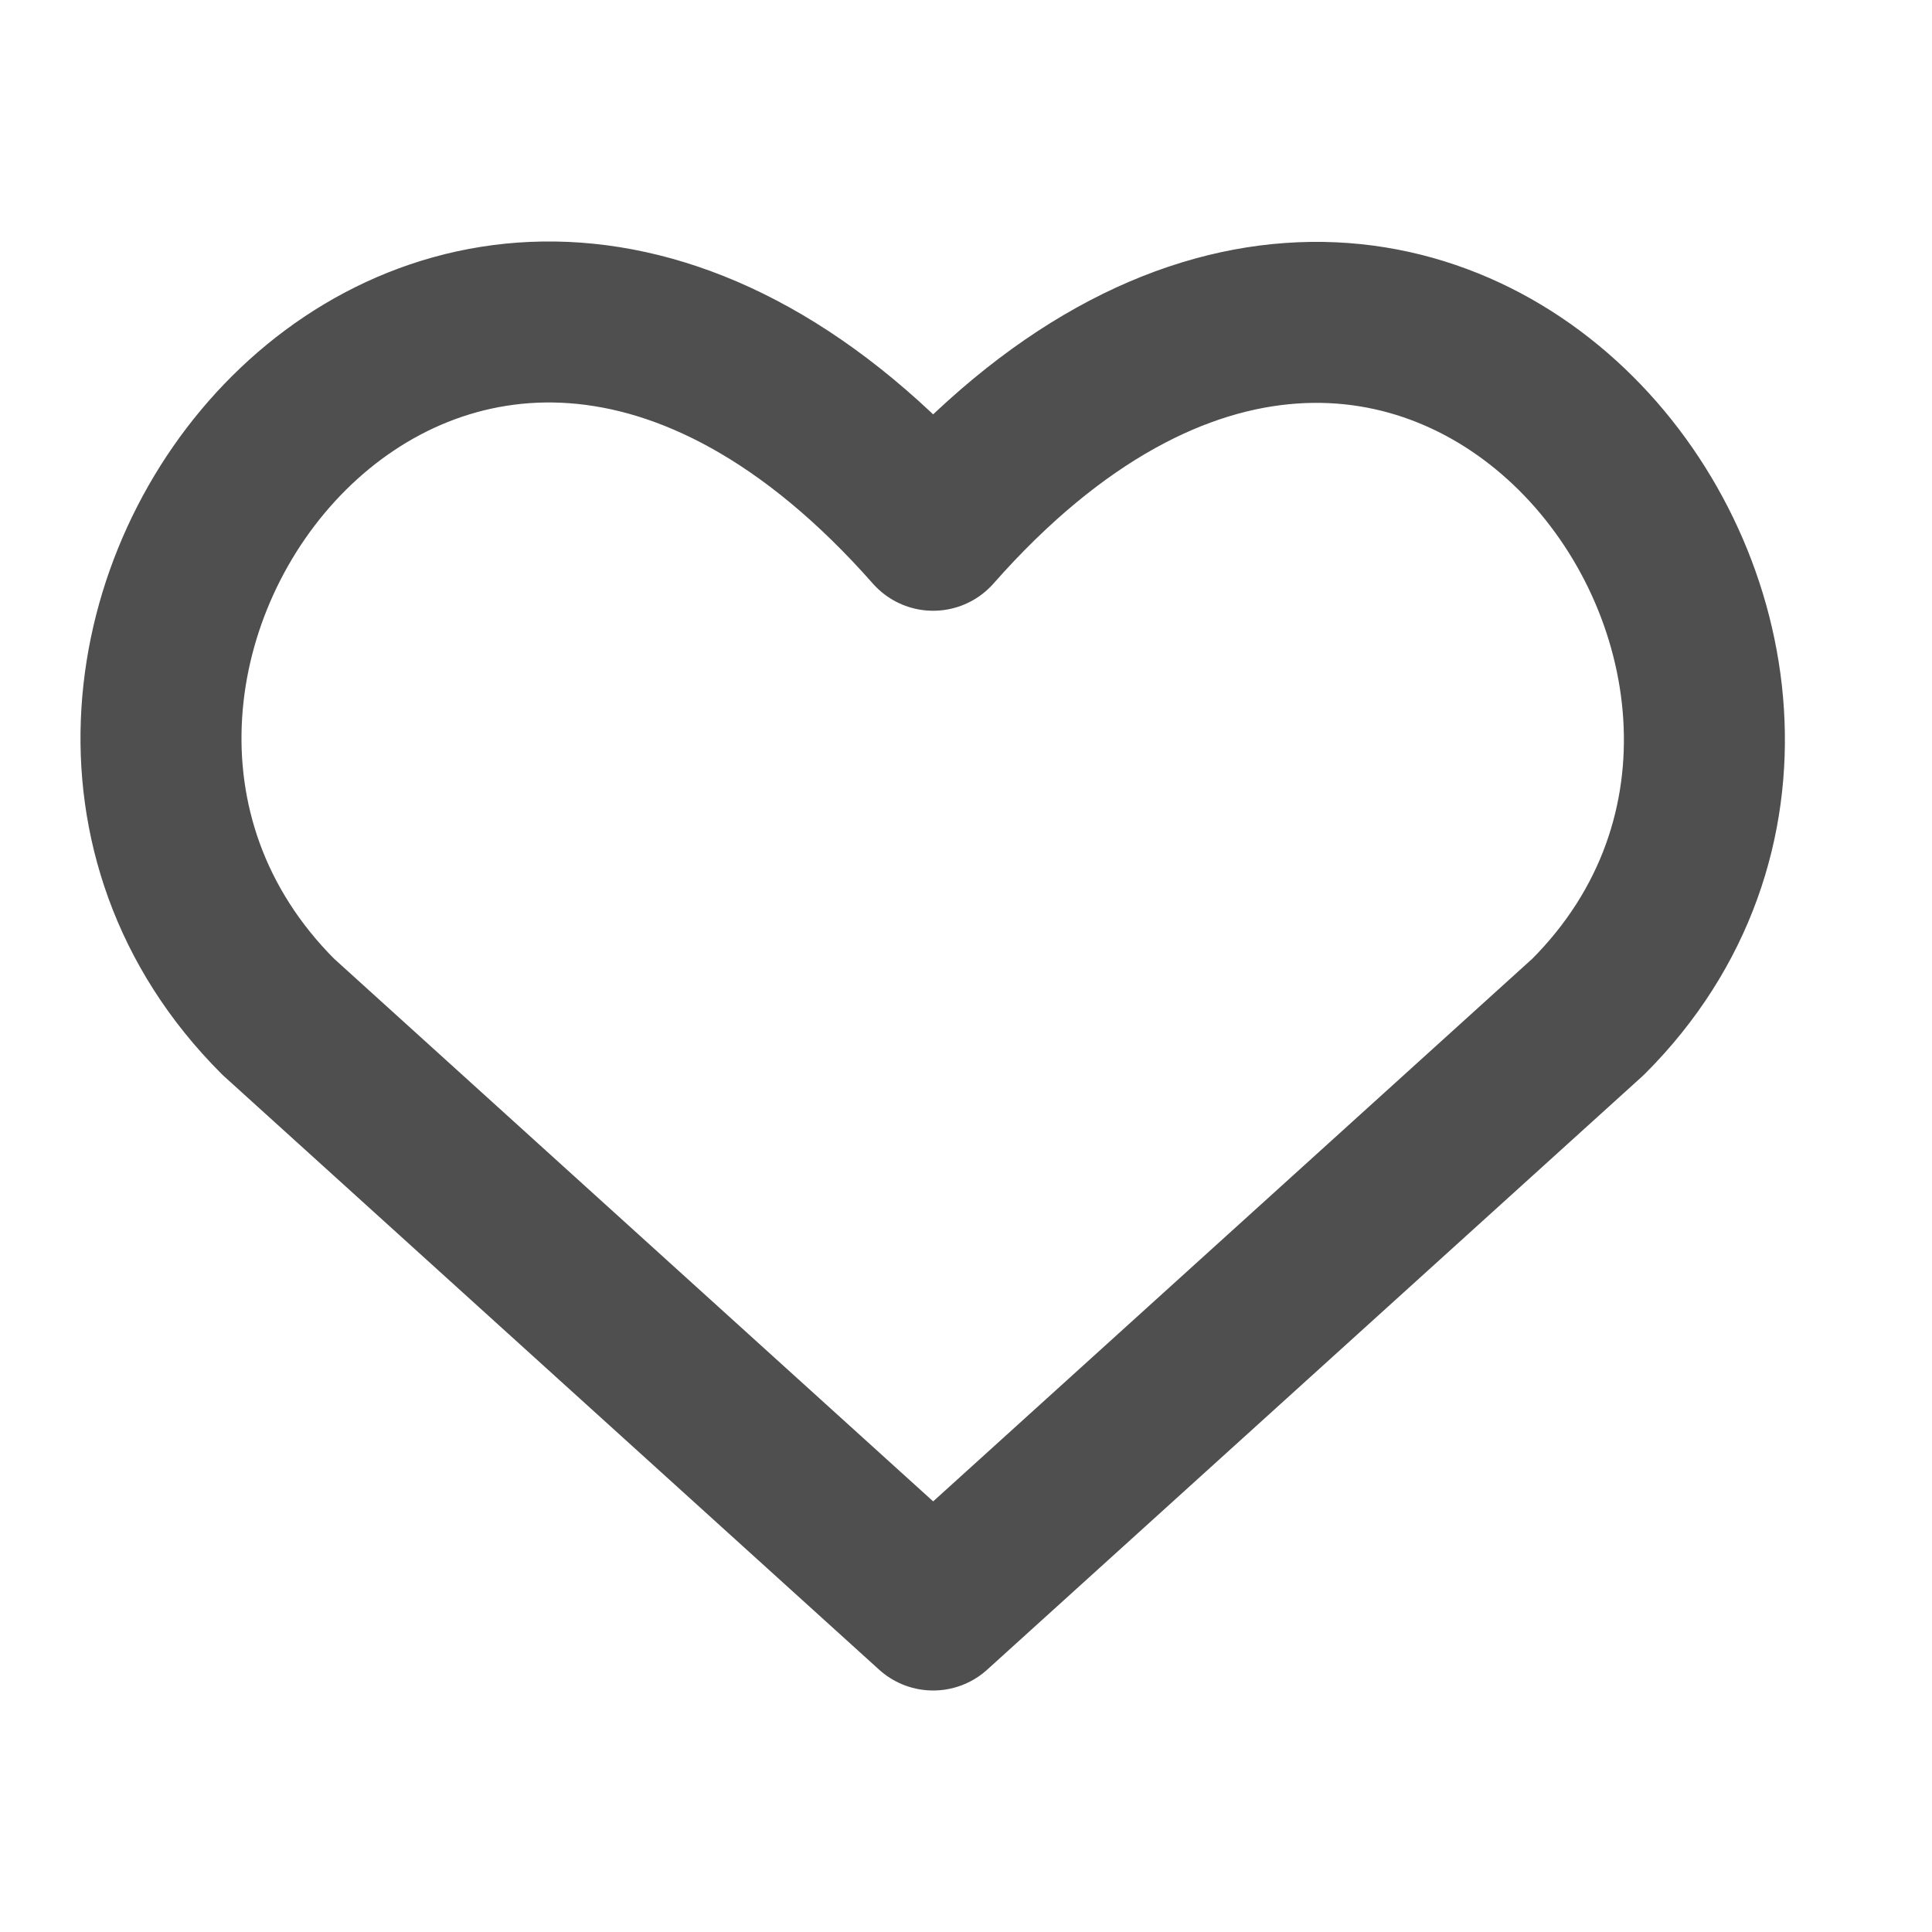<svg width="24" height="24" viewBox="0 0 24 24" fill="none" xmlns="http://www.w3.org/2000/svg">
<path d="M11.592 20L3.456 12.63C-0.966 8.208 5.534 -0.282 11.592 6.587C17.65 -0.282 24.121 8.238 19.729 12.63L11.592 20Z" stroke="#4F4F4F" stroke-width="2" stroke-linecap="round" stroke-linejoin="round"/>
</svg>
